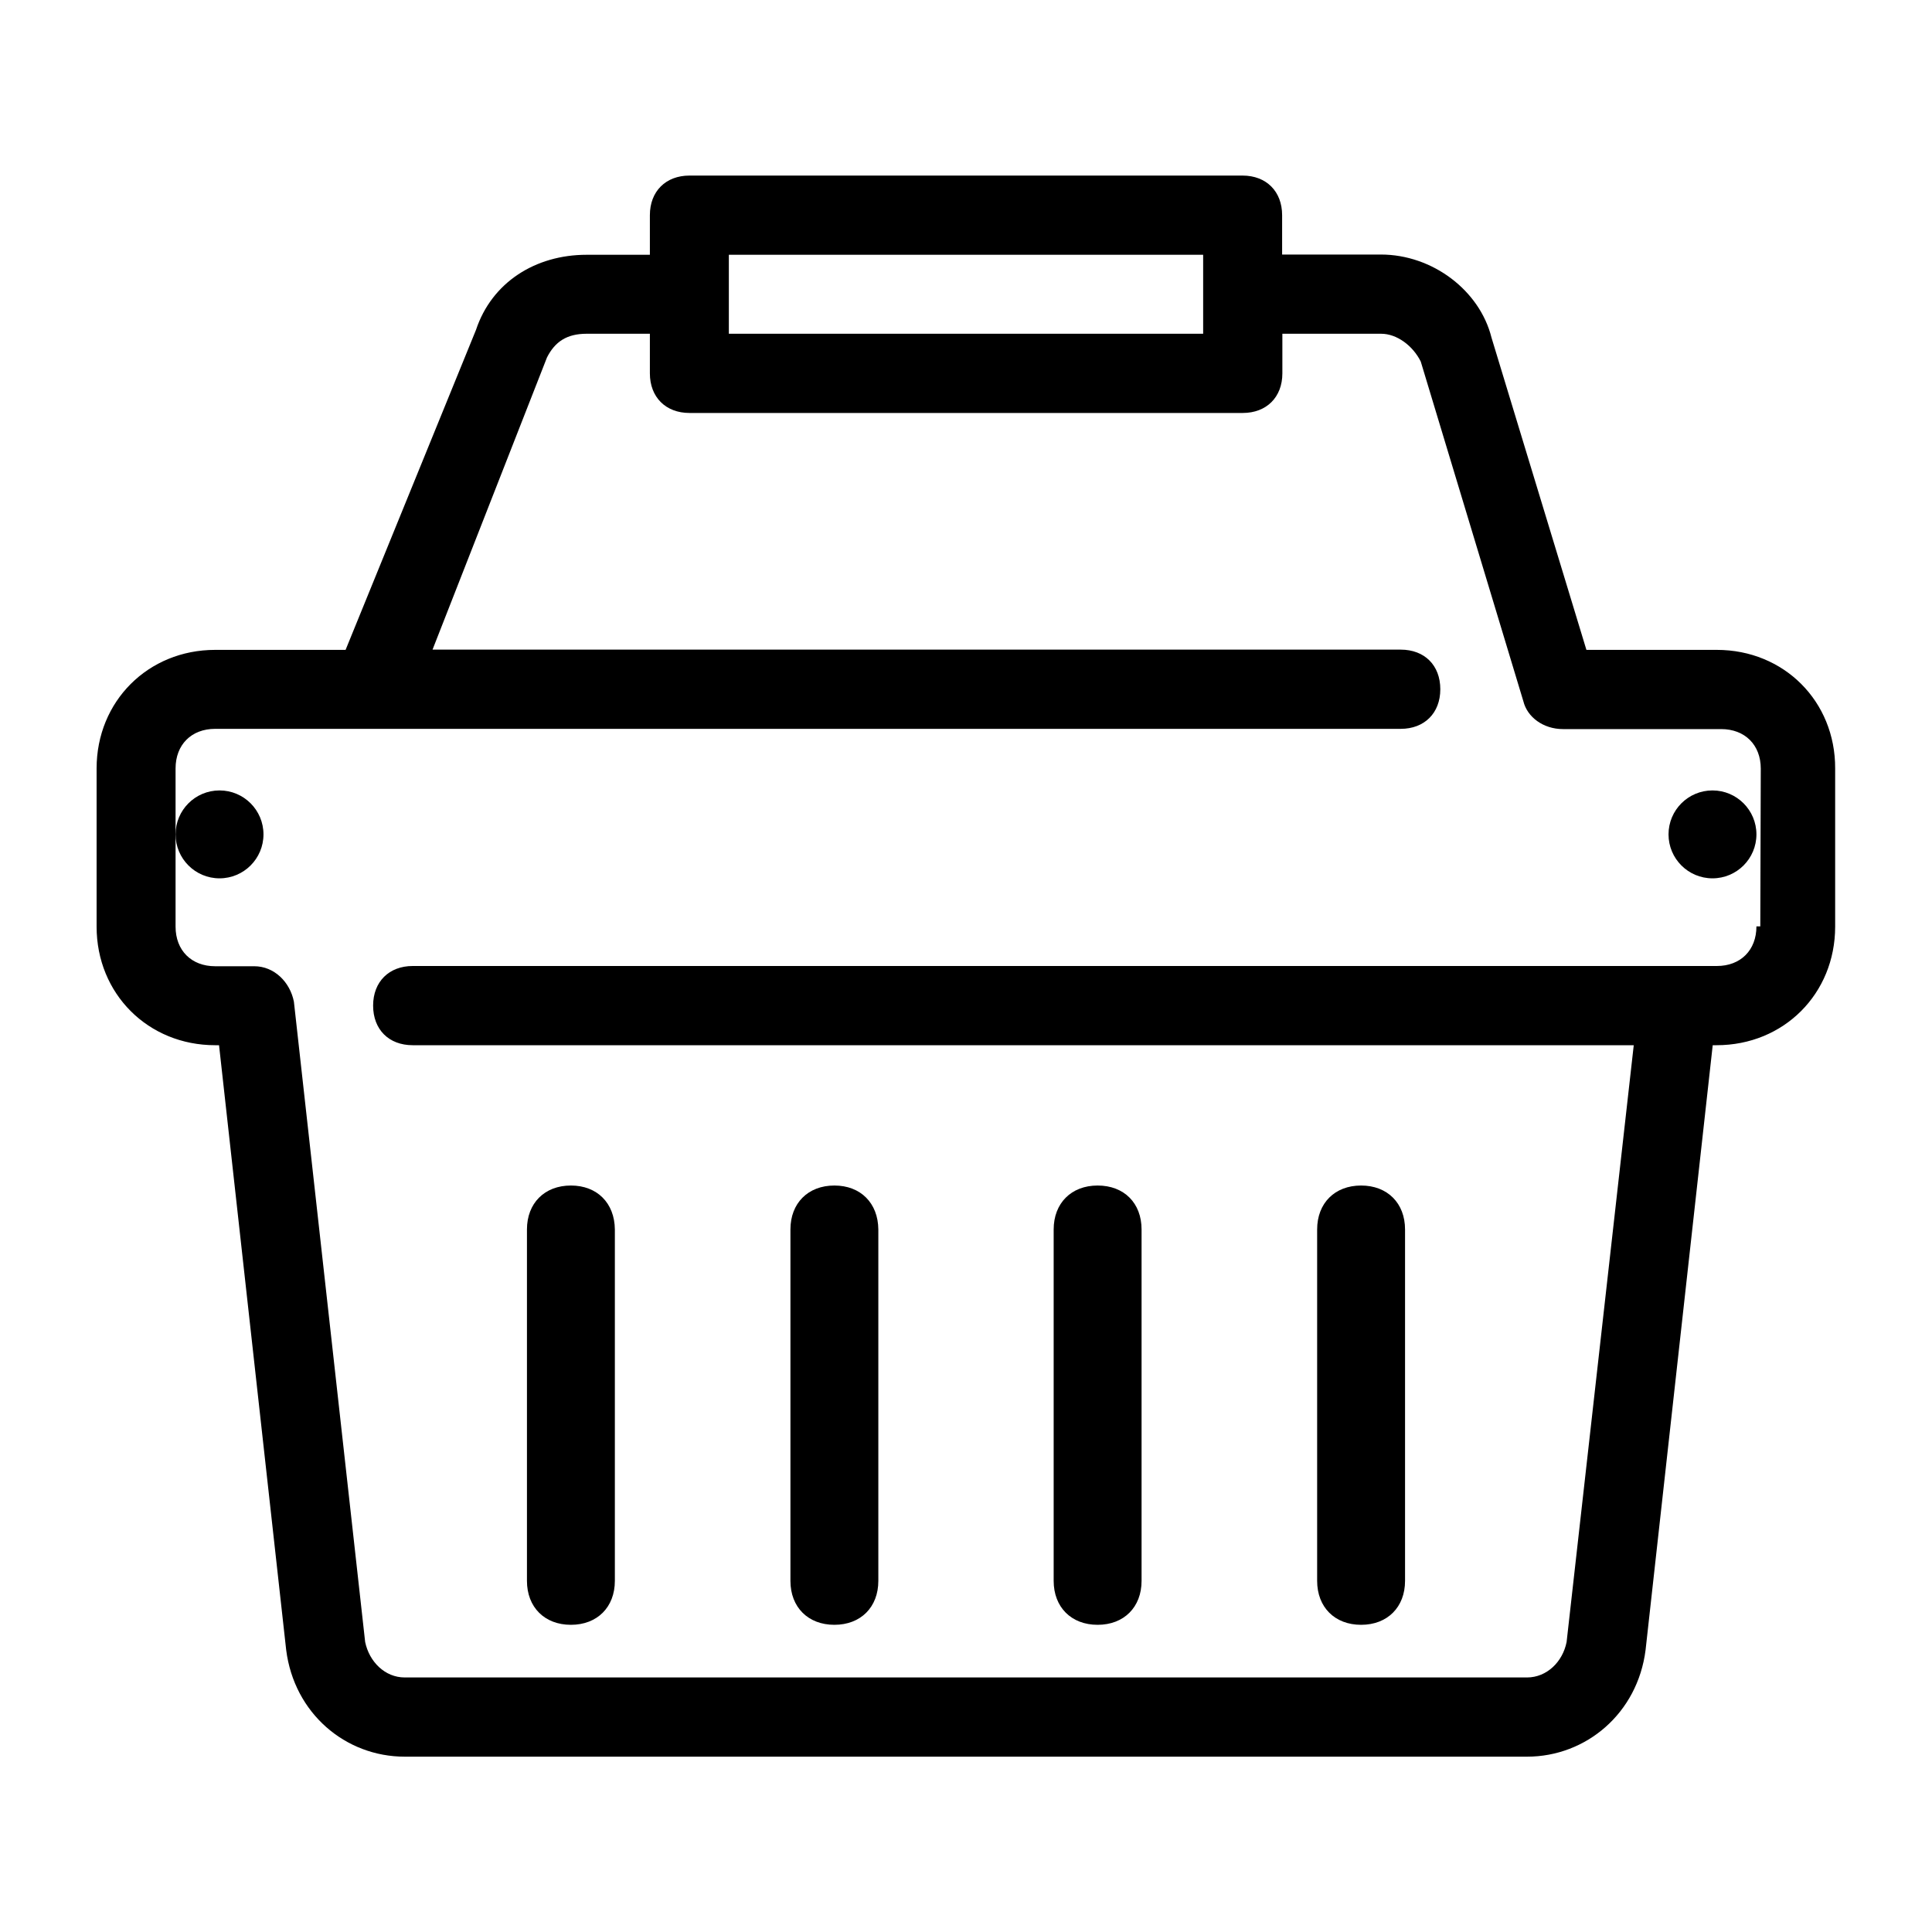<?xml version="1.0" encoding="utf-8"?>
<!-- Generator: Adobe Illustrator 24.3.0, SVG Export Plug-In . SVG Version: 6.00 Build 0)  -->
<svg version="1.1" id="Layer_1" xmlns="http://www.w3.org/2000/svg" xmlns:xlink="http://www.w3.org/1999/xlink" x="0px" y="0px"
	 viewBox="0 0 800 800" style="enable-background:new 0 0 800 800;" xml:space="preserve">
<g>
	<g>
		<circle cx="90.9" cy="345.5" r="18.2"/>
	</g>
</g>
<g>
	<g>
		<circle cx="709.1" cy="345.5" r="18.2"/>
	</g>
</g>
<g>
	<g>
		<path d="M236.4,490.9c-10.9,0-18.2,7.3-18.2,18.2v145.5c0,10.9,7.3,18.2,18.2,18.2c10.9,0,18.2-7.3,18.2-18.2V509.1
			C254.5,498.2,247.3,490.9,236.4,490.9z"/>
	</g>
</g>
<g>
	<g>
		<path d="M345.5,490.9c-10.9,0-18.2,7.3-18.2,18.2v145.5c0,10.9,7.3,18.2,18.2,18.2c10.9,0,18.2-7.3,18.2-18.2V509.1
			C363.6,498.2,356.4,490.9,345.5,490.9z"/>
	</g>
</g>
<g>
	<g>
		<path d="M454.5,490.9c-10.9,0-18.2,7.3-18.2,18.2v145.5c0,10.9,7.3,18.2,18.2,18.2c10.9,0,18.2-7.3,18.2-18.2V509.1
			C472.7,498.2,465.5,490.9,454.5,490.9z"/>
	</g>
</g>
<g>
	<g>
		<path d="M563.6,490.9c-10.9,0-18.2,7.3-18.2,18.2v145.5c0,10.9,7.3,18.2,18.2,18.2s18.2-7.3,18.2-18.2V509.1
			C581.8,498.2,574.5,490.9,563.6,490.9z"/>
	</g>
</g>
<g>
	<g>
		<path d="M710.9,269.1h-54l-39.3-129.3c-4.9-19.6-24.5-34.4-45.8-34.4h-40.9V89.1c0-9.8-6.5-16.4-16.4-16.4H285.5
			c-9.8,0-16.4,6.5-16.4,16.4v16.4h-26.2c-21.3,0-39.3,11.5-45.8,31.1l-54,132.5h-54c-27.8,0-49.1,21.3-49.1,49.1v65.5
			c0,27.8,21.3,49.1,49.1,49.1h1.6l27.8,250.4c3.3,26.2,24.5,44.2,49.1,44.2h464.7c24.5,0,45.8-18,49.1-44.2l27.8-250.4h1.6
			c27.8,0,49.1-21.3,49.1-49.1v-65.5C760,290.4,738.7,269.1,710.9,269.1z M301.8,105.5h196.4v32.7H301.8V105.5z M728.9,383.6h-1.6
			c0,9.8-6.5,16.4-16.4,16.4h-16.4H170.9c-9.8,0-16.4,6.5-16.4,16.4s6.5,16.4,16.4,16.4h505.6l-27.8,247.1
			c-1.6,8.2-8.2,14.7-16.4,14.7H167.6c-8.2,0-14.7-6.5-16.4-14.7l-29.5-265.1c-1.6-8.2-8.2-14.7-16.4-14.7H89.1
			c-9.8,0-16.4-6.5-16.4-16.4v-65.5c0-9.8,6.5-16.4,16.4-16.4h65.5H580c9.8,0,16.4-6.5,16.4-16.4s-6.5-16.4-16.4-16.4H179.1
			L226.5,148c3.3-6.5,8.2-9.8,16.4-9.8h26.2v16.4c0,9.8,6.5,16.4,16.4,16.4h229.1c9.8,0,16.4-6.5,16.4-16.4v-16.4h40.9
			c6.5,0,13.1,4.9,16.4,11.5l42.5,140.7c1.6,6.5,8.2,11.5,16.4,11.5h65.5c9.8,0,16.4,6.5,16.4,16.4L728.9,383.6L728.9,383.6z"/>
	</g>
</g>
</svg>
